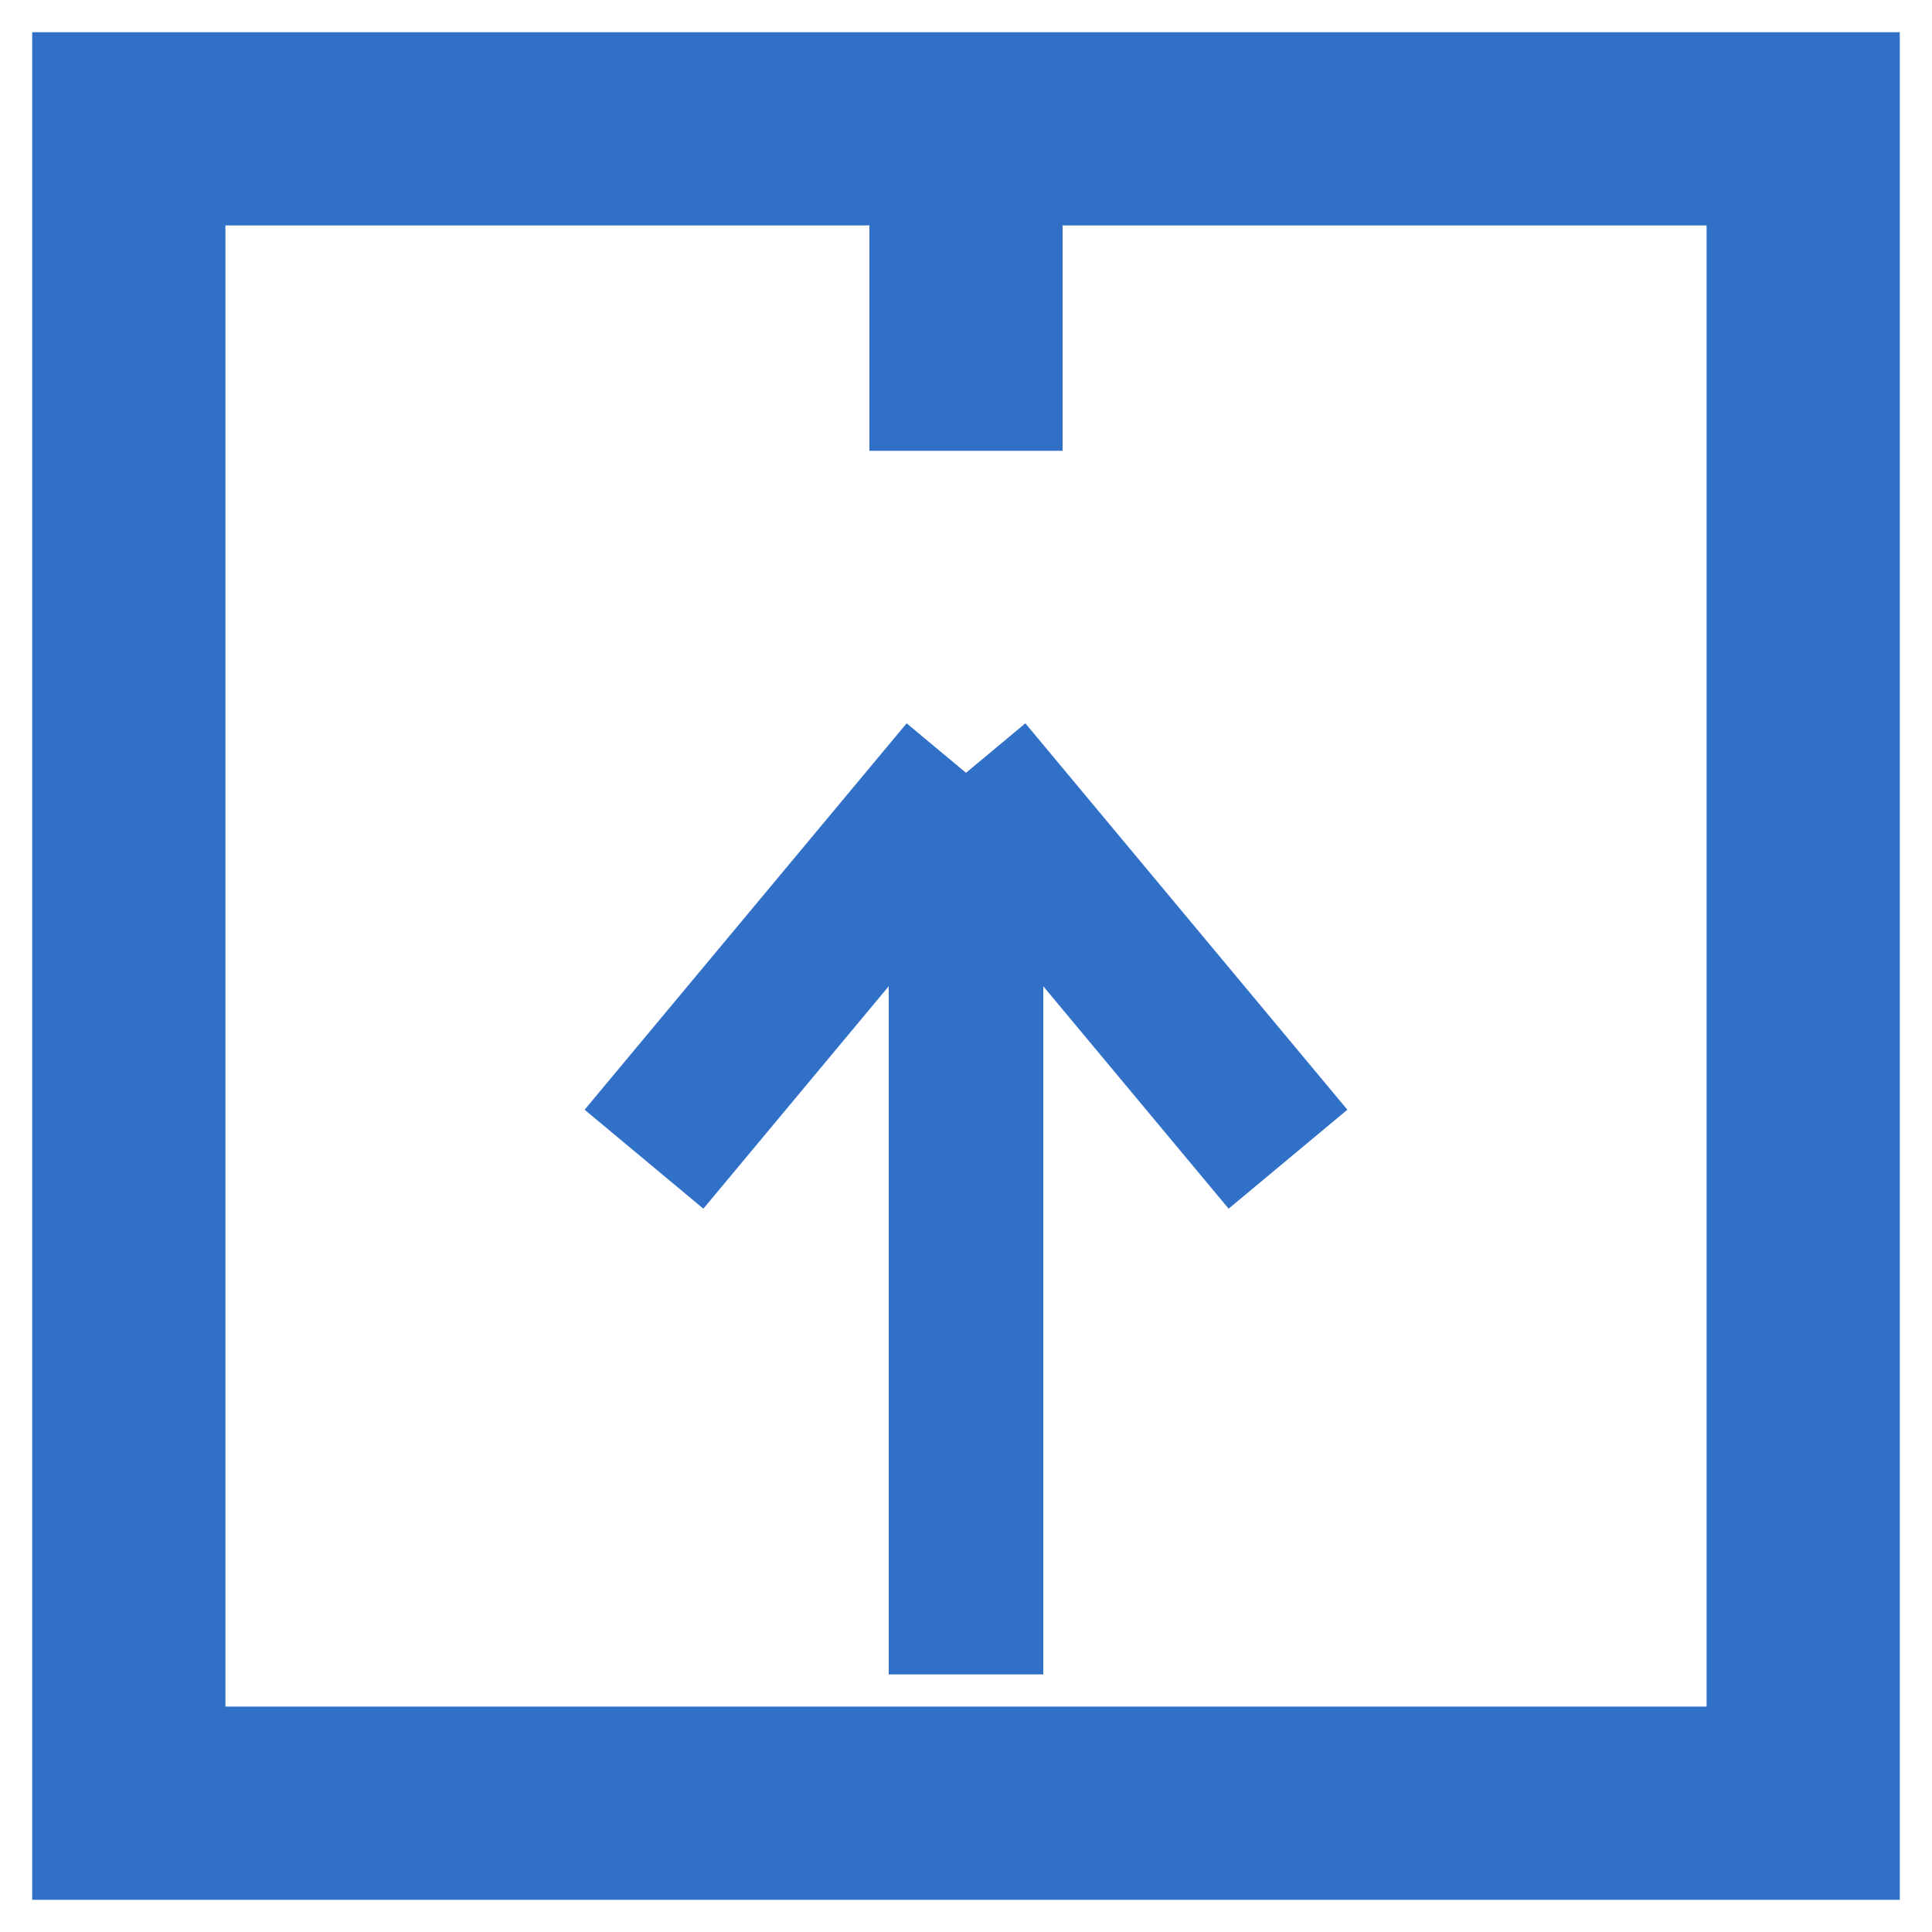 <svg width="15" height="15" viewBox="0 0 15 15" fill="none" xmlns="http://www.w3.org/2000/svg">
<path d="M7.5 1H14V14H1V1H7.5ZM7.5 1V3.5" stroke="#3070C7" stroke-width="1.5"/>
<path d="M7.5 13V6M7.5 6L10 9M7.5 6L5 9" stroke="#3070C7" stroke-width="1.2"/>
</svg>
